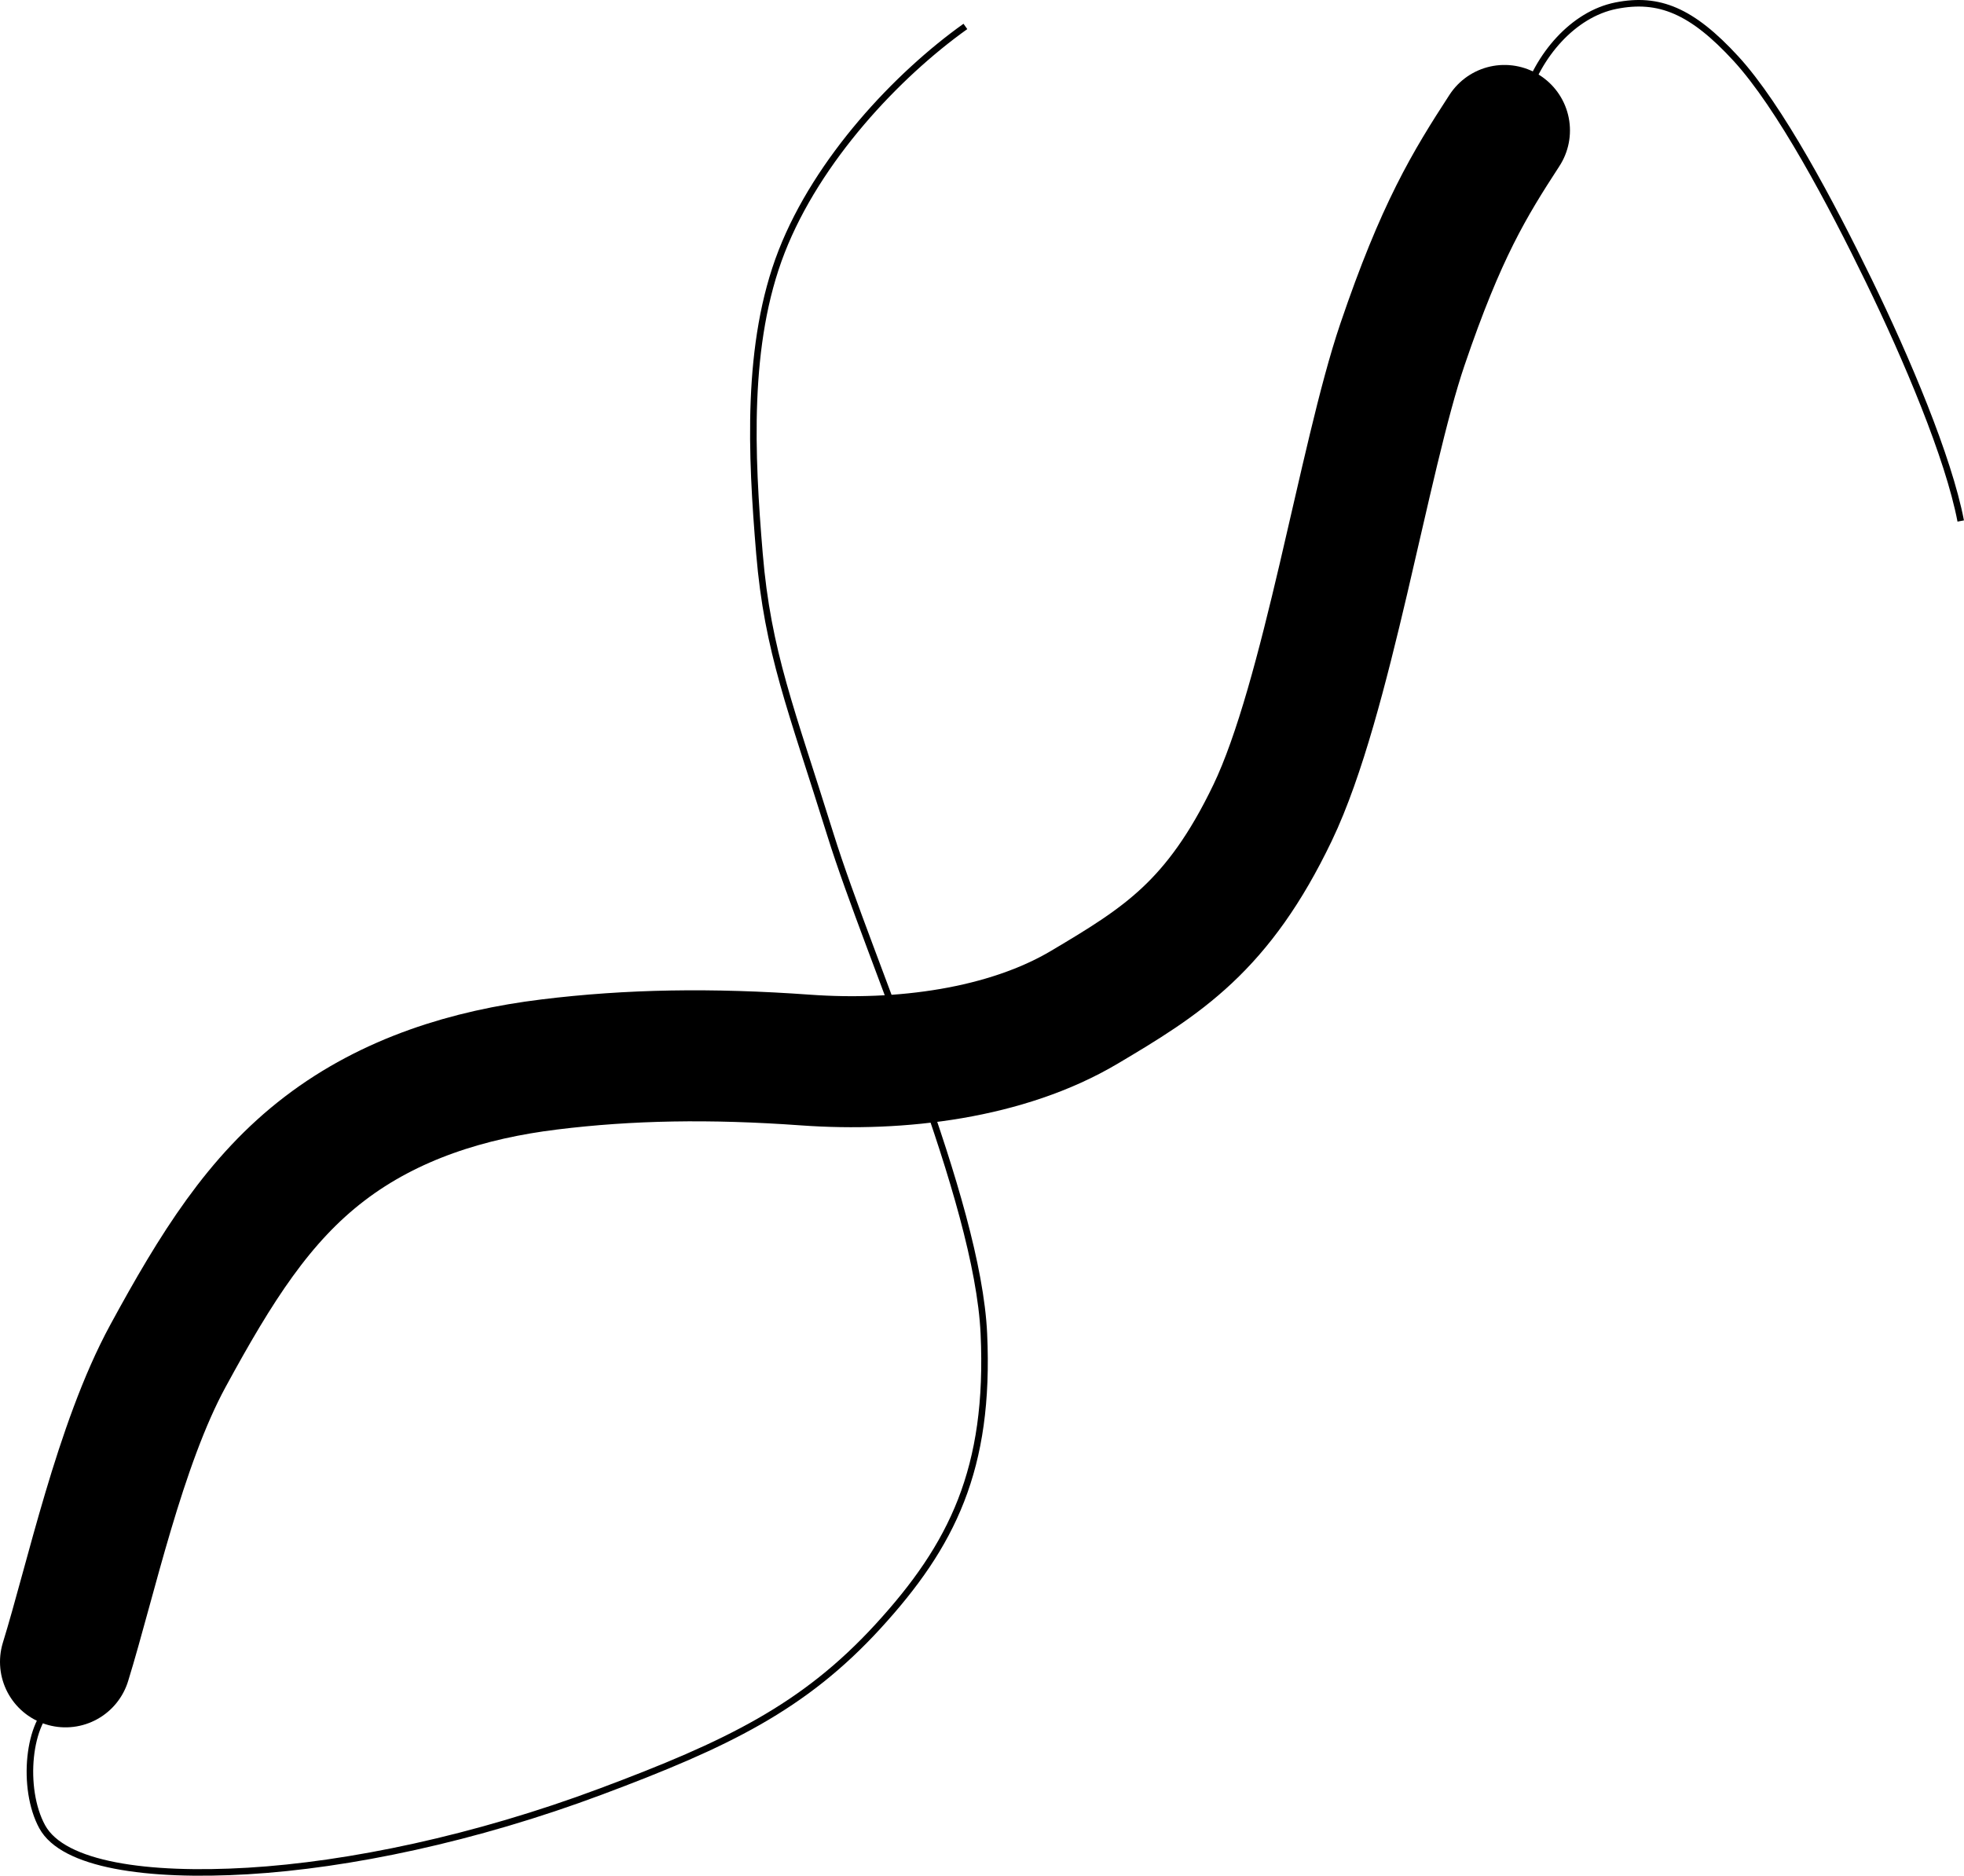 <svg xmlns="http://www.w3.org/2000/svg" xmlns:dc="http://dublincore.org/documents/dcmi-terms/" height="286.33" width="299.803"><g fill="none" stroke="#000"><path d="M229.654 19.915c-5.354 8.24-9.653 15.25-15.572 32.667-5.918 17.417-11.49 54.13-19.82 71.485-8.331 17.356-16.853 22.639-28.745 29.697-11.892 7.057-28.09 9.09-42.559 8.05-14.469-1.04-26.876-.827-39.128.68-12.252 1.505-24.256 5.188-34.284 12.856-10.029 7.668-16.552 18.097-23.92 31.648C18.26 220.55 13.864 241.168 10 253.68" stroke-width="20" stroke-linecap="round"/><path d="M232.746 15.327c1.966-6.803 7.383-13.164 13.936-14.463 6.552-1.3 11.58.767 18.294 8.073 6.713 7.307 14.557 22.117 20.3 33.927 5.743 11.81 12.164 26.93 14.027 36.667M8.448 260.014c-4.172 2.542-5.2 12.989-2.006 18.84 3.194 5.85 16.026 7.667 31.406 6.752 15.379-.915 34.634-4.931 53.863-12.124 19.23-7.193 30.984-12.846 42.317-25.217 11.332-12.37 17.106-24.016 16.16-44.668-.947-20.652-17.423-56.929-23.423-76.177-6-19.248-9.576-27.868-10.833-42.898-1.257-15.03-2.105-32.063 3.388-46.13 5.494-14.066 17.631-26.93 28.047-34.357"/></g></svg>